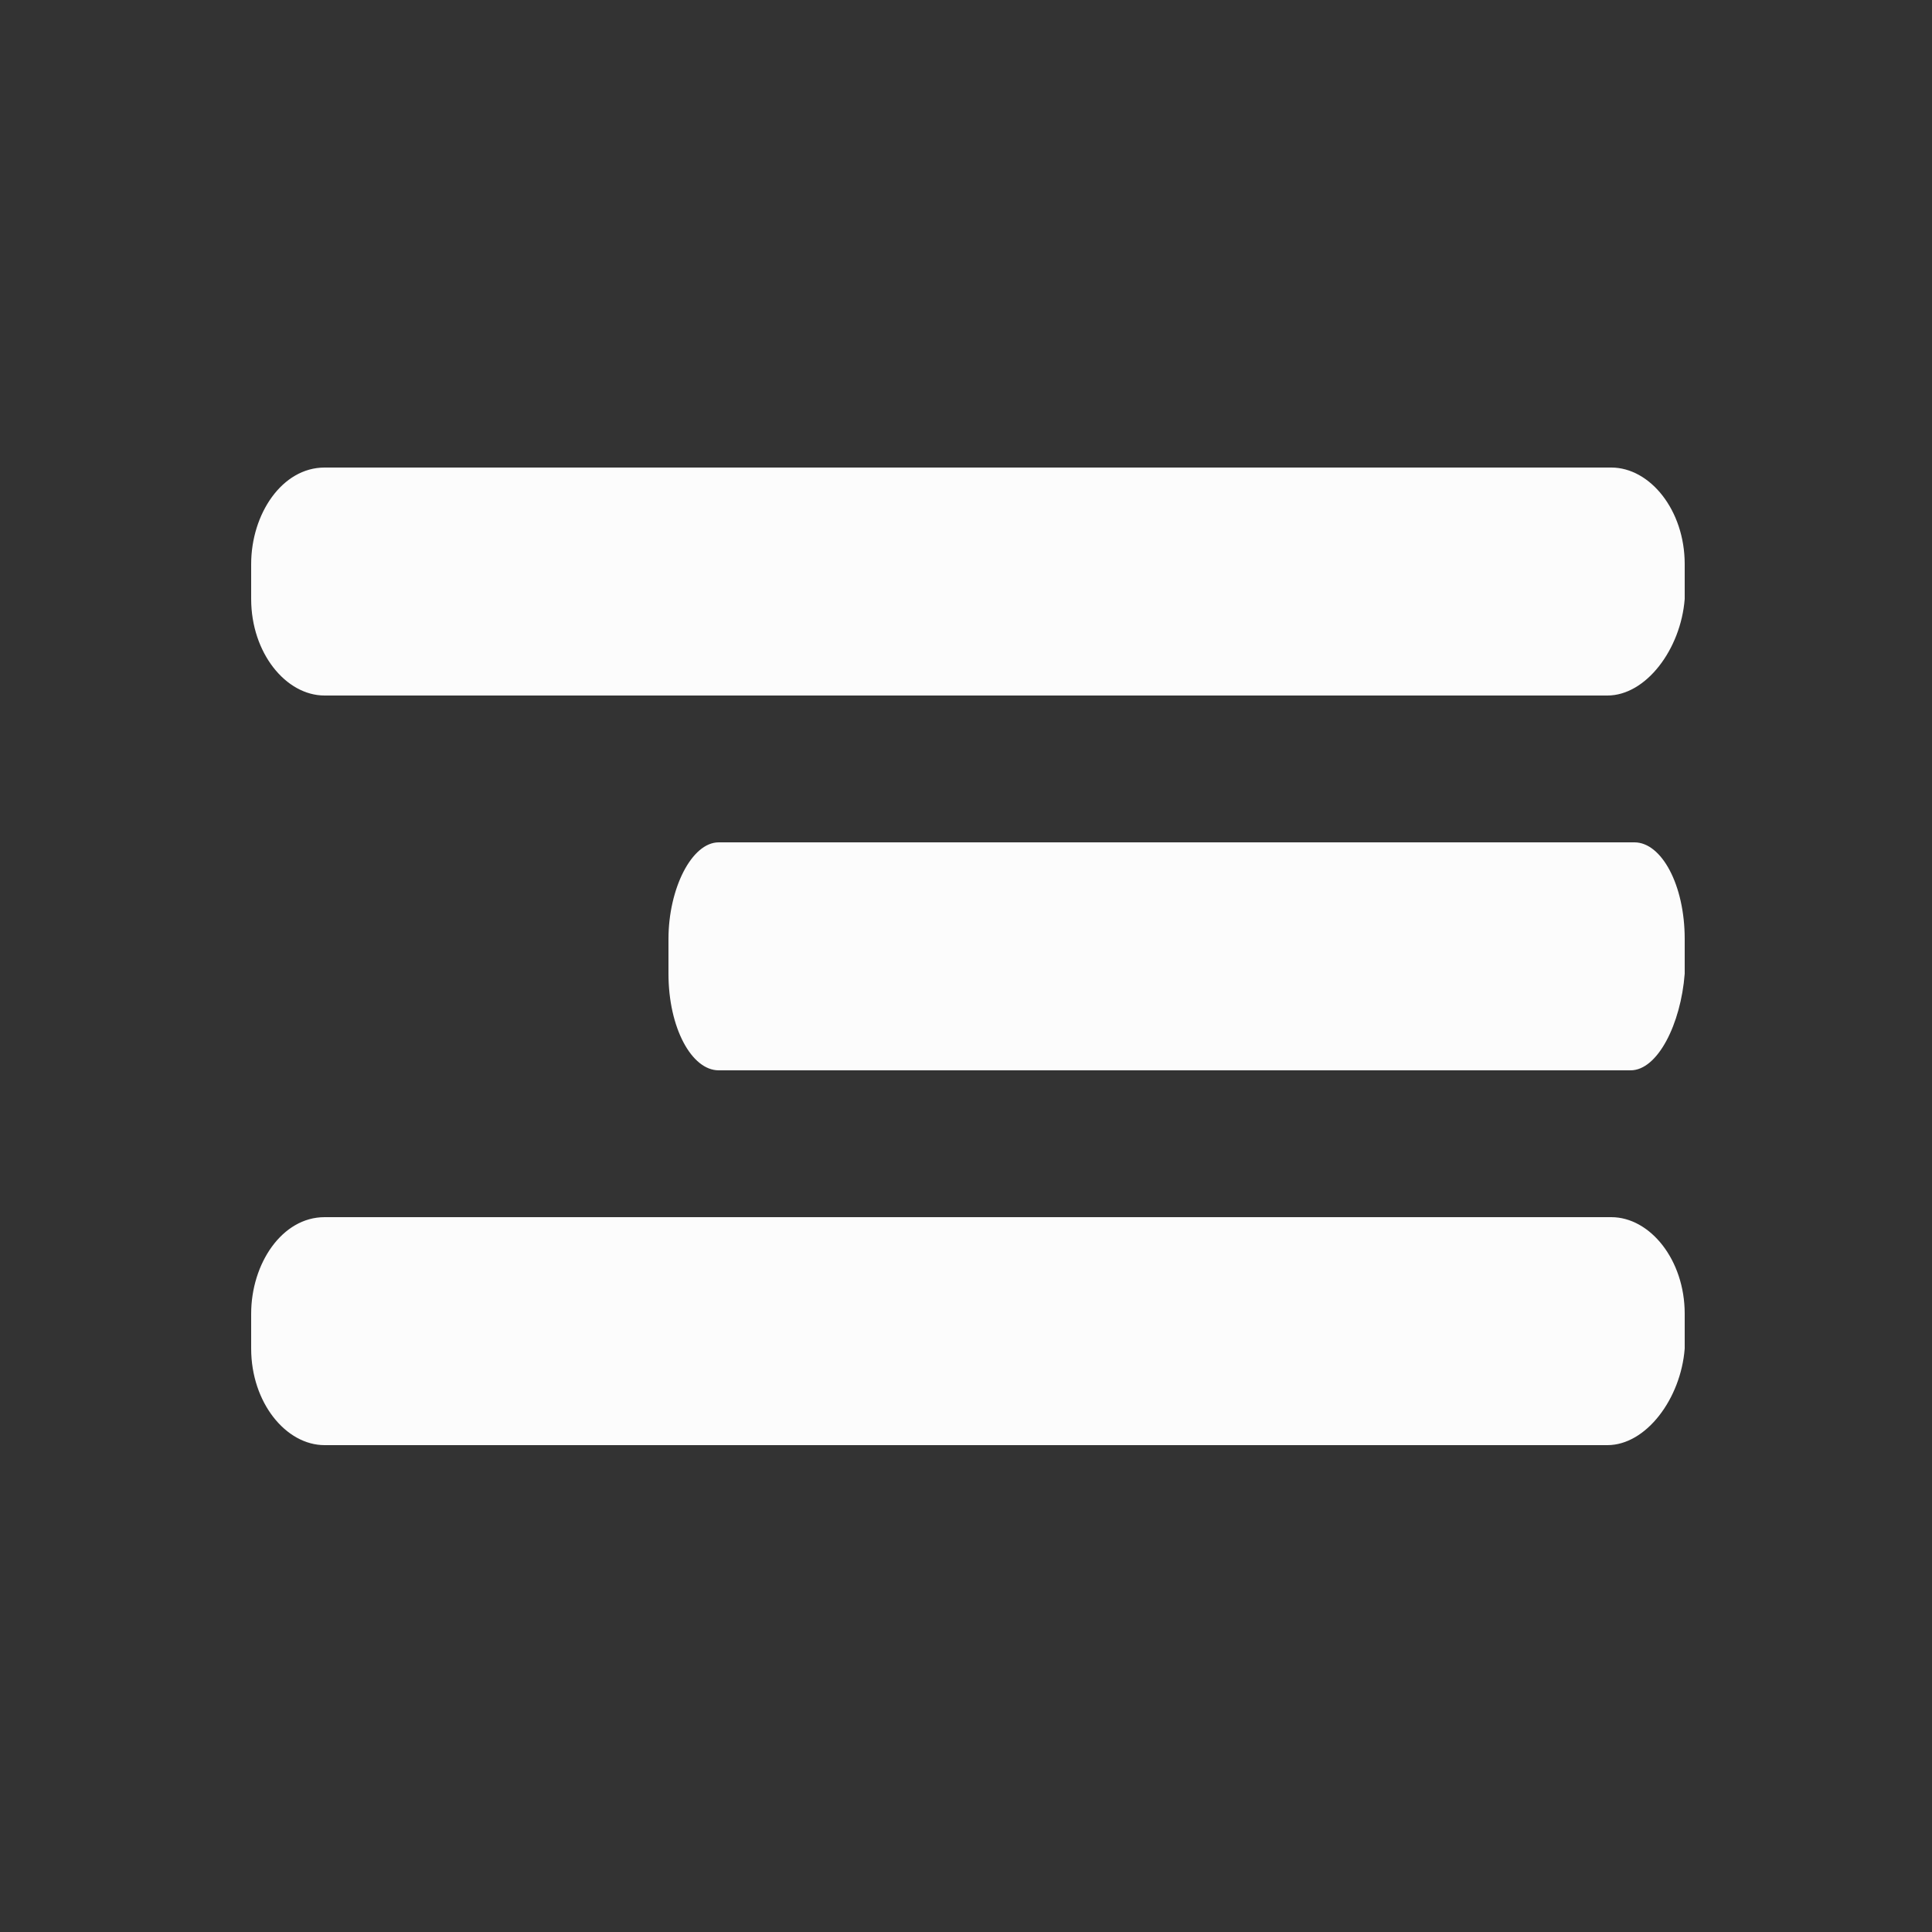 <?xml version="1.0" encoding="utf-8"?>
<!-- Generator: Adobe Illustrator 21.0.1, SVG Export Plug-In . SVG Version: 6.00 Build 0)  -->
<svg version="1.1" id="Layer_1" xmlns="http://www.w3.org/2000/svg" xmlns:xlink="http://www.w3.org/1999/xlink" x="0px" y="0px"
	 viewBox="0 0 50 50" style="enable-background:new 0 0 50 50;" xml:space="preserve">
<rect x="0" y="0" width="50" height="50" fill="#333333" stroke="none"/>
<style type="text/css">
	.st0{fill:#FCFCFC;}
</style>
<g>
	<path class="st0" d="M41.6,18H8.4c-1,0-1.9-1.1-1.9-2.5v-0.9c0-1.3,0.8-2.5,1.9-2.5h33.3c1,0,1.9,1.1,1.9,2.5v0.9
		C43.5,16.8,42.6,18,41.6,18z"/>
	<path class="st0" d="M42.2,27.7H18.6c-0.7,0-1.3-1.1-1.3-2.5v-0.9c0-1.3,0.6-2.5,1.3-2.5h23.7c0.7,0,1.3,1.1,1.3,2.5v0.9
		C43.5,26.5,42.9,27.7,42.2,27.7z"/>
	<path class="st0" d="M41.6,37.4H8.4c-1,0-1.9-1.1-1.9-2.5V34c0-1.3,0.8-2.5,1.9-2.5h33.3c1,0,1.9,1.1,1.9,2.5v0.9
		C43.5,36.2,42.6,37.4,41.6,37.4z"/>
</g>
</svg>
